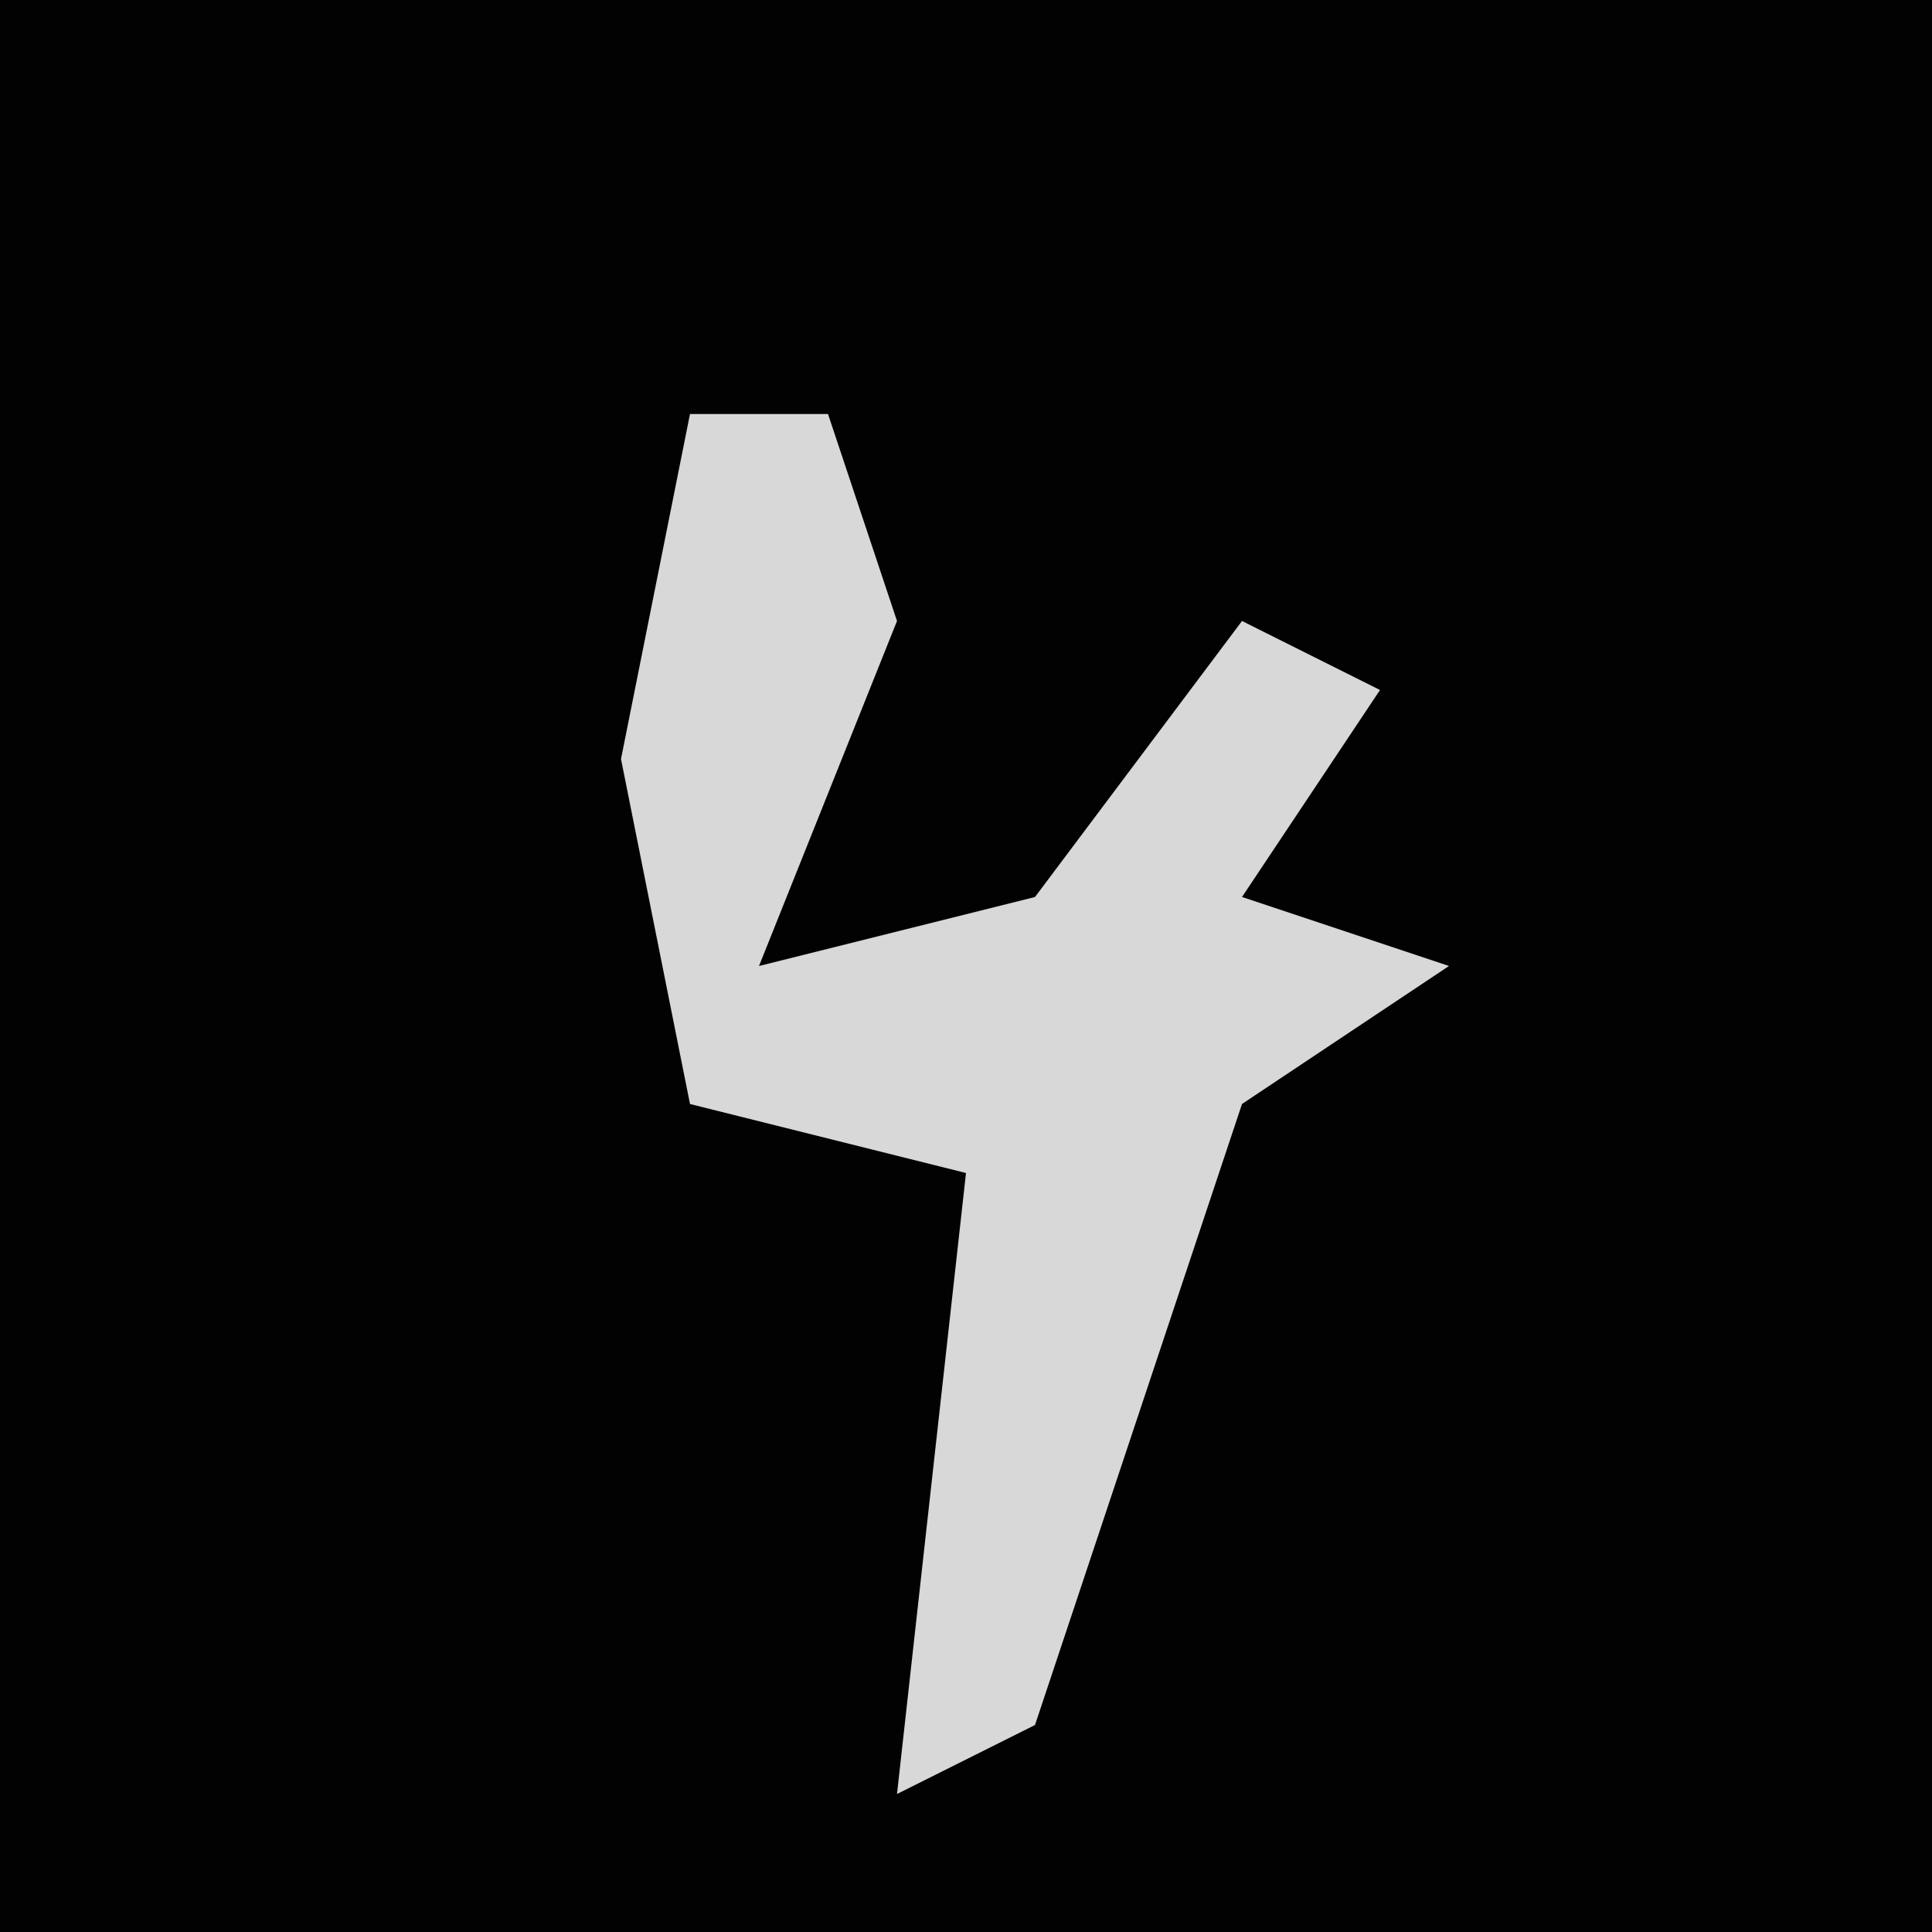 <?xml version="1.0" encoding="UTF-8"?>
<svg version="1.1" xmlns="http://www.w3.org/2000/svg" width="28" height="28">
<path d="M0,0 L28,0 L28,28 L0,28 Z " fill="#020202" transform="translate(0,0)"/>
<path d="M0,0 L2,0 L3,3 L1,8 L5,7 L8,3 L10,4 L8,7 L11,8 L8,10 L5,19 L3,20 L4,11 L0,10 L-1,5 Z " fill="#D8D8D8" transform="translate(10,6)"/>
</svg>
